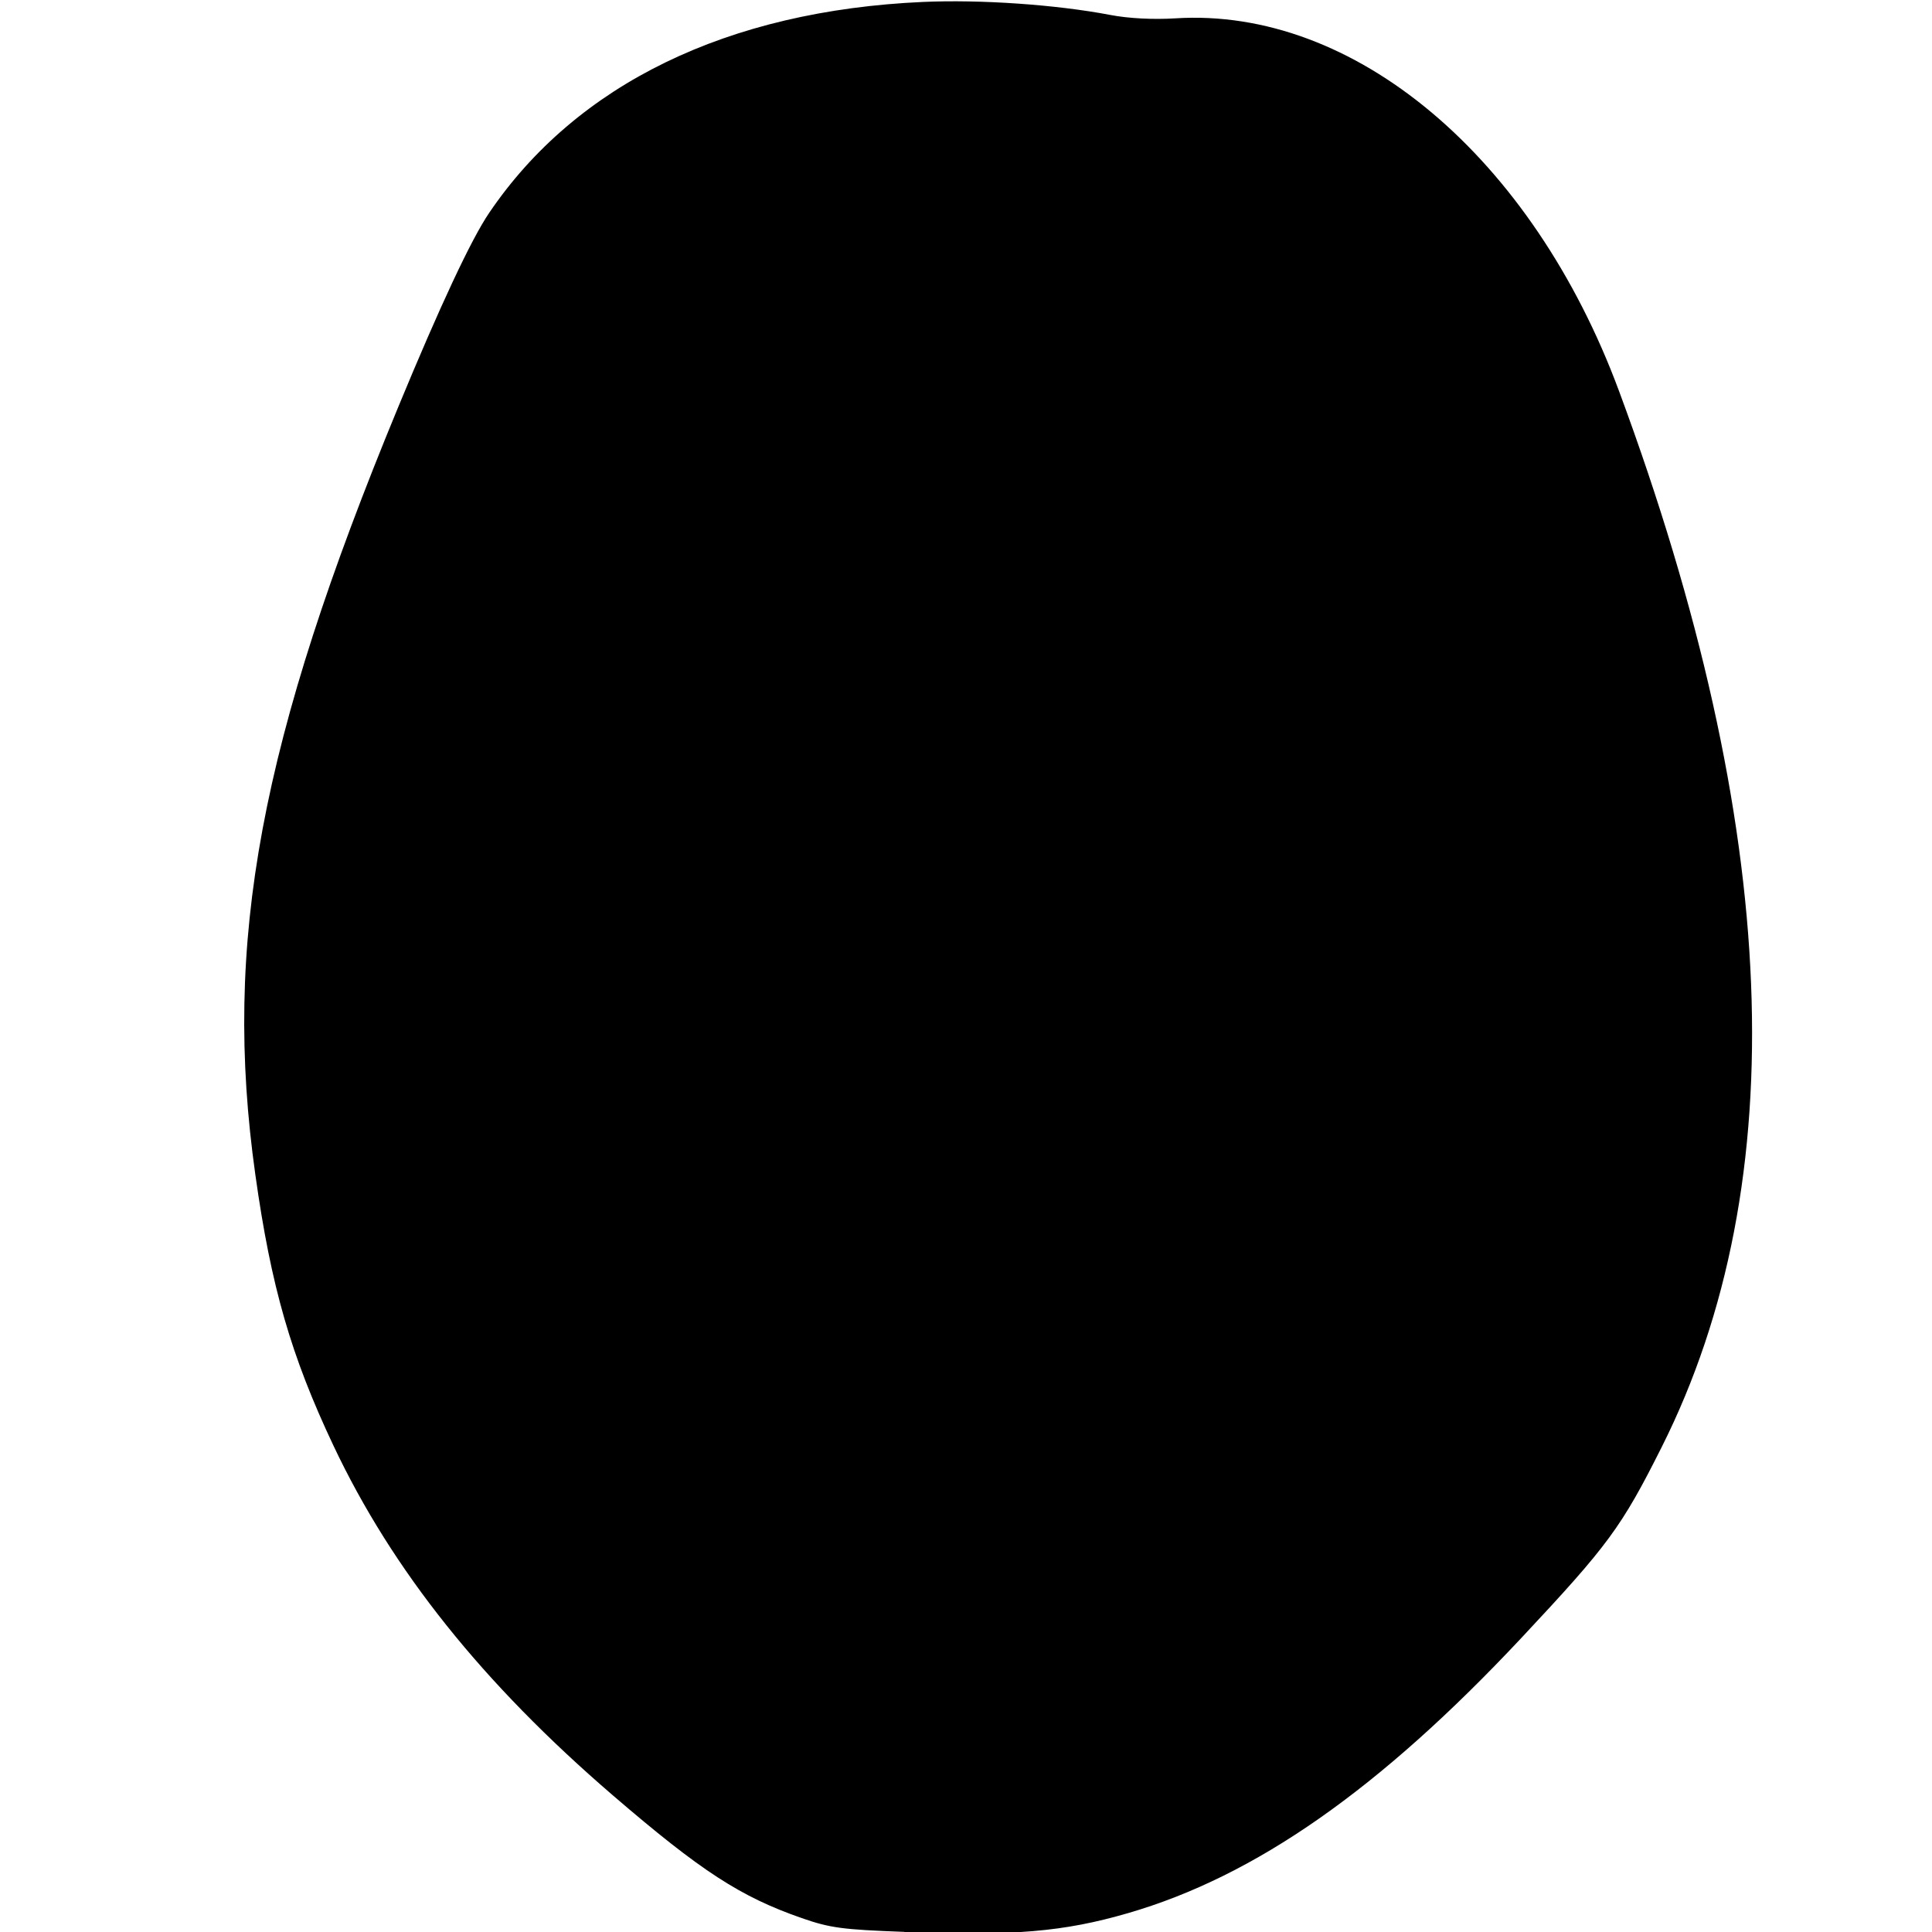 <?xml version="1.0" encoding="UTF-8" standalone="no"?>
<!-- Created with Inkscape (http://www.inkscape.org/) -->

<svg
   xmlns:dc="http://purl.org/dc/elements/1.1/"
   xmlns:cc="http://creativecommons.org/ns#"
   xmlns:rdf="http://www.w3.org/1999/02/22-rdf-syntax-ns#"
   xmlns:svg="http://www.w3.org/2000/svg"
   xmlns="http://www.w3.org/2000/svg"
   xmlns:sodipodi="http://sodipodi.sourceforge.net/DTD/sodipodi-0.dtd"
   xmlns:inkscape="http://www.inkscape.org/namespaces/inkscape"
   width="16px"
   height="16px"
   id="svg2985"
   version="1.1"
   inkscape:version="0.48.4 r9939"
   sodipodi:docname="artifact.svg">
  <defs
     id="defs2987" />
  <sodipodi:namedview
     id="base"
     pagecolor="#ffffff"
     bordercolor="#666666"
     borderopacity="1.0"
     inkscape:pageopacity="0.0"
     inkscape:pageshadow="2"
     inkscape:zoom="22.197802"
     inkscape:cx="10.871828"
     inkscape:cy="13.172005"
     inkscape:current-layer="layer1"
     showgrid="true"
     inkscape:grid-bbox="true"
     inkscape:document-units="px"
     inkscape:window-width="1535"
     inkscape:window-height="876"
     inkscape:window-x="65"
     inkscape:window-y="24"
     inkscape:window-maximized="1" />
  <g
     id="layer1"
     inkscape:label="Layer 1"
     inkscape:groupmode="layer">
    <path
       style="fill:#000000;fill-opacity:0;stroke:none"
       d="M 9.466,11.398 C 9.361,10.954 9.366,9.775 9.476,9.094 9.585,8.415 9.908,8.141 10.075,8.586 c 0.18,0.478 0.201,1.181 0.064,2.122 -0.089,0.612 -0.172,0.824 -0.355,0.911 -0.132,0.063 -0.275,-0.037 -0.318,-0.22 z"
       id="path3847"
       inkscape:connector-curvature="0"
       sodipodi:nodetypes="cccccc" />
    <path
       style="fill:#000000;fill-opacity:0;stroke:none"
       d="M 9.466,11.398 C 9.361,10.954 9.366,9.775 9.476,9.094 9.585,8.415 9.908,8.141 10.075,8.586 c 0.18,0.478 0.201,1.181 0.064,2.122 -0.089,0.612 -0.172,0.824 -0.355,0.911 -0.132,0.063 -0.275,-0.037 -0.318,-0.22 z"
       id="path3849"
       inkscape:connector-curvature="0"
       sodipodi:nodetypes="cccccc" />
    <path
       style="fill:#000000;fill-opacity:0;stroke:none"
       d="M 9.466,11.398 C 9.361,10.954 9.366,9.775 9.476,9.094 9.585,8.415 9.908,8.141 10.075,8.586 c 0.18,0.478 0.201,1.181 0.064,2.122 -0.089,0.612 -0.172,0.824 -0.355,0.911 -0.132,0.063 -0.275,-0.037 -0.318,-0.22 z"
       id="path3851"
       inkscape:connector-curvature="0"
       sodipodi:nodetypes="cccccc" />
    <path
       style="fill:#000000;fill-opacity:0;stroke:none"
       d="M 9.466,11.398 C 9.361,10.954 9.366,9.775 9.476,9.094 9.585,8.415 9.908,8.141 10.075,8.586 10.5,10.842 9.86,10.831 9.784,11.619 9.653,11.681 9.51,11.582 9.466,11.398 z"
       id="path3853"
       inkscape:connector-curvature="0"
       sodipodi:nodetypes="ccccc" />
    <path
       style="fill:#000000;fill-opacity:0;stroke:none"
       d="M 9.466,11.398 C 9.361,10.954 9.366,9.775 9.476,9.094 9.585,8.415 9.908,8.141 10.075,8.586 10.5,10.842 9.86,10.831 9.784,11.619 9.653,11.681 9.51,11.582 9.466,11.398 z"
       id="path3855"
       inkscape:connector-curvature="0"
       sodipodi:nodetypes="ccccc" />
    <path
       style="fill:#000000;fill-opacity:0;stroke:none"
       d="M 9.466,11.398 C 9.361,10.954 9.366,9.775 9.476,9.094 9.585,8.415 9.908,8.141 10.075,8.586 10.5,10.842 9.86,10.831 9.784,11.619 9.653,11.681 9.51,11.582 9.466,11.398 z"
       id="path3857"
       inkscape:connector-curvature="0"
       sodipodi:nodetypes="ccccc" />
    <path
       style="fill:#000000;fill-opacity:1;stroke:none"
       d="m 7.49,15.999 c -0.513,-0.019 -0.614,-0.032 -0.85,-0.114 -0.508,-0.177 -0.832,-0.387 -1.565,-1.017 C 3.998,13.941 3.25,13.006 2.761,11.971 2.41,11.228 2.245,10.657 2.115,9.731 c -0.272,-1.929 0.036,-3.586 1.182,-6.358 0.346,-0.837 0.605,-1.391 0.754,-1.61 0.723,-1.067 1.975,-1.675 3.594,-1.747 0.475,-0.021 1.102,0.022 1.551,0.108 0.152,0.029 0.354,0.039 0.536,0.028 1.482,-0.095 2.957,1.145 3.677,3.089 1.339,3.614 1.457,6.544 0.352,8.744 -0.334,0.665 -0.442,0.811 -1.161,1.579 -1.175,1.254 -2.204,1.974 -3.259,2.28 -0.535,0.155 -0.942,0.189 -1.851,0.157 l 0,0 z"
       id="path3983"
       inkscape:connector-curvature="0" />
  </g>
</svg>
